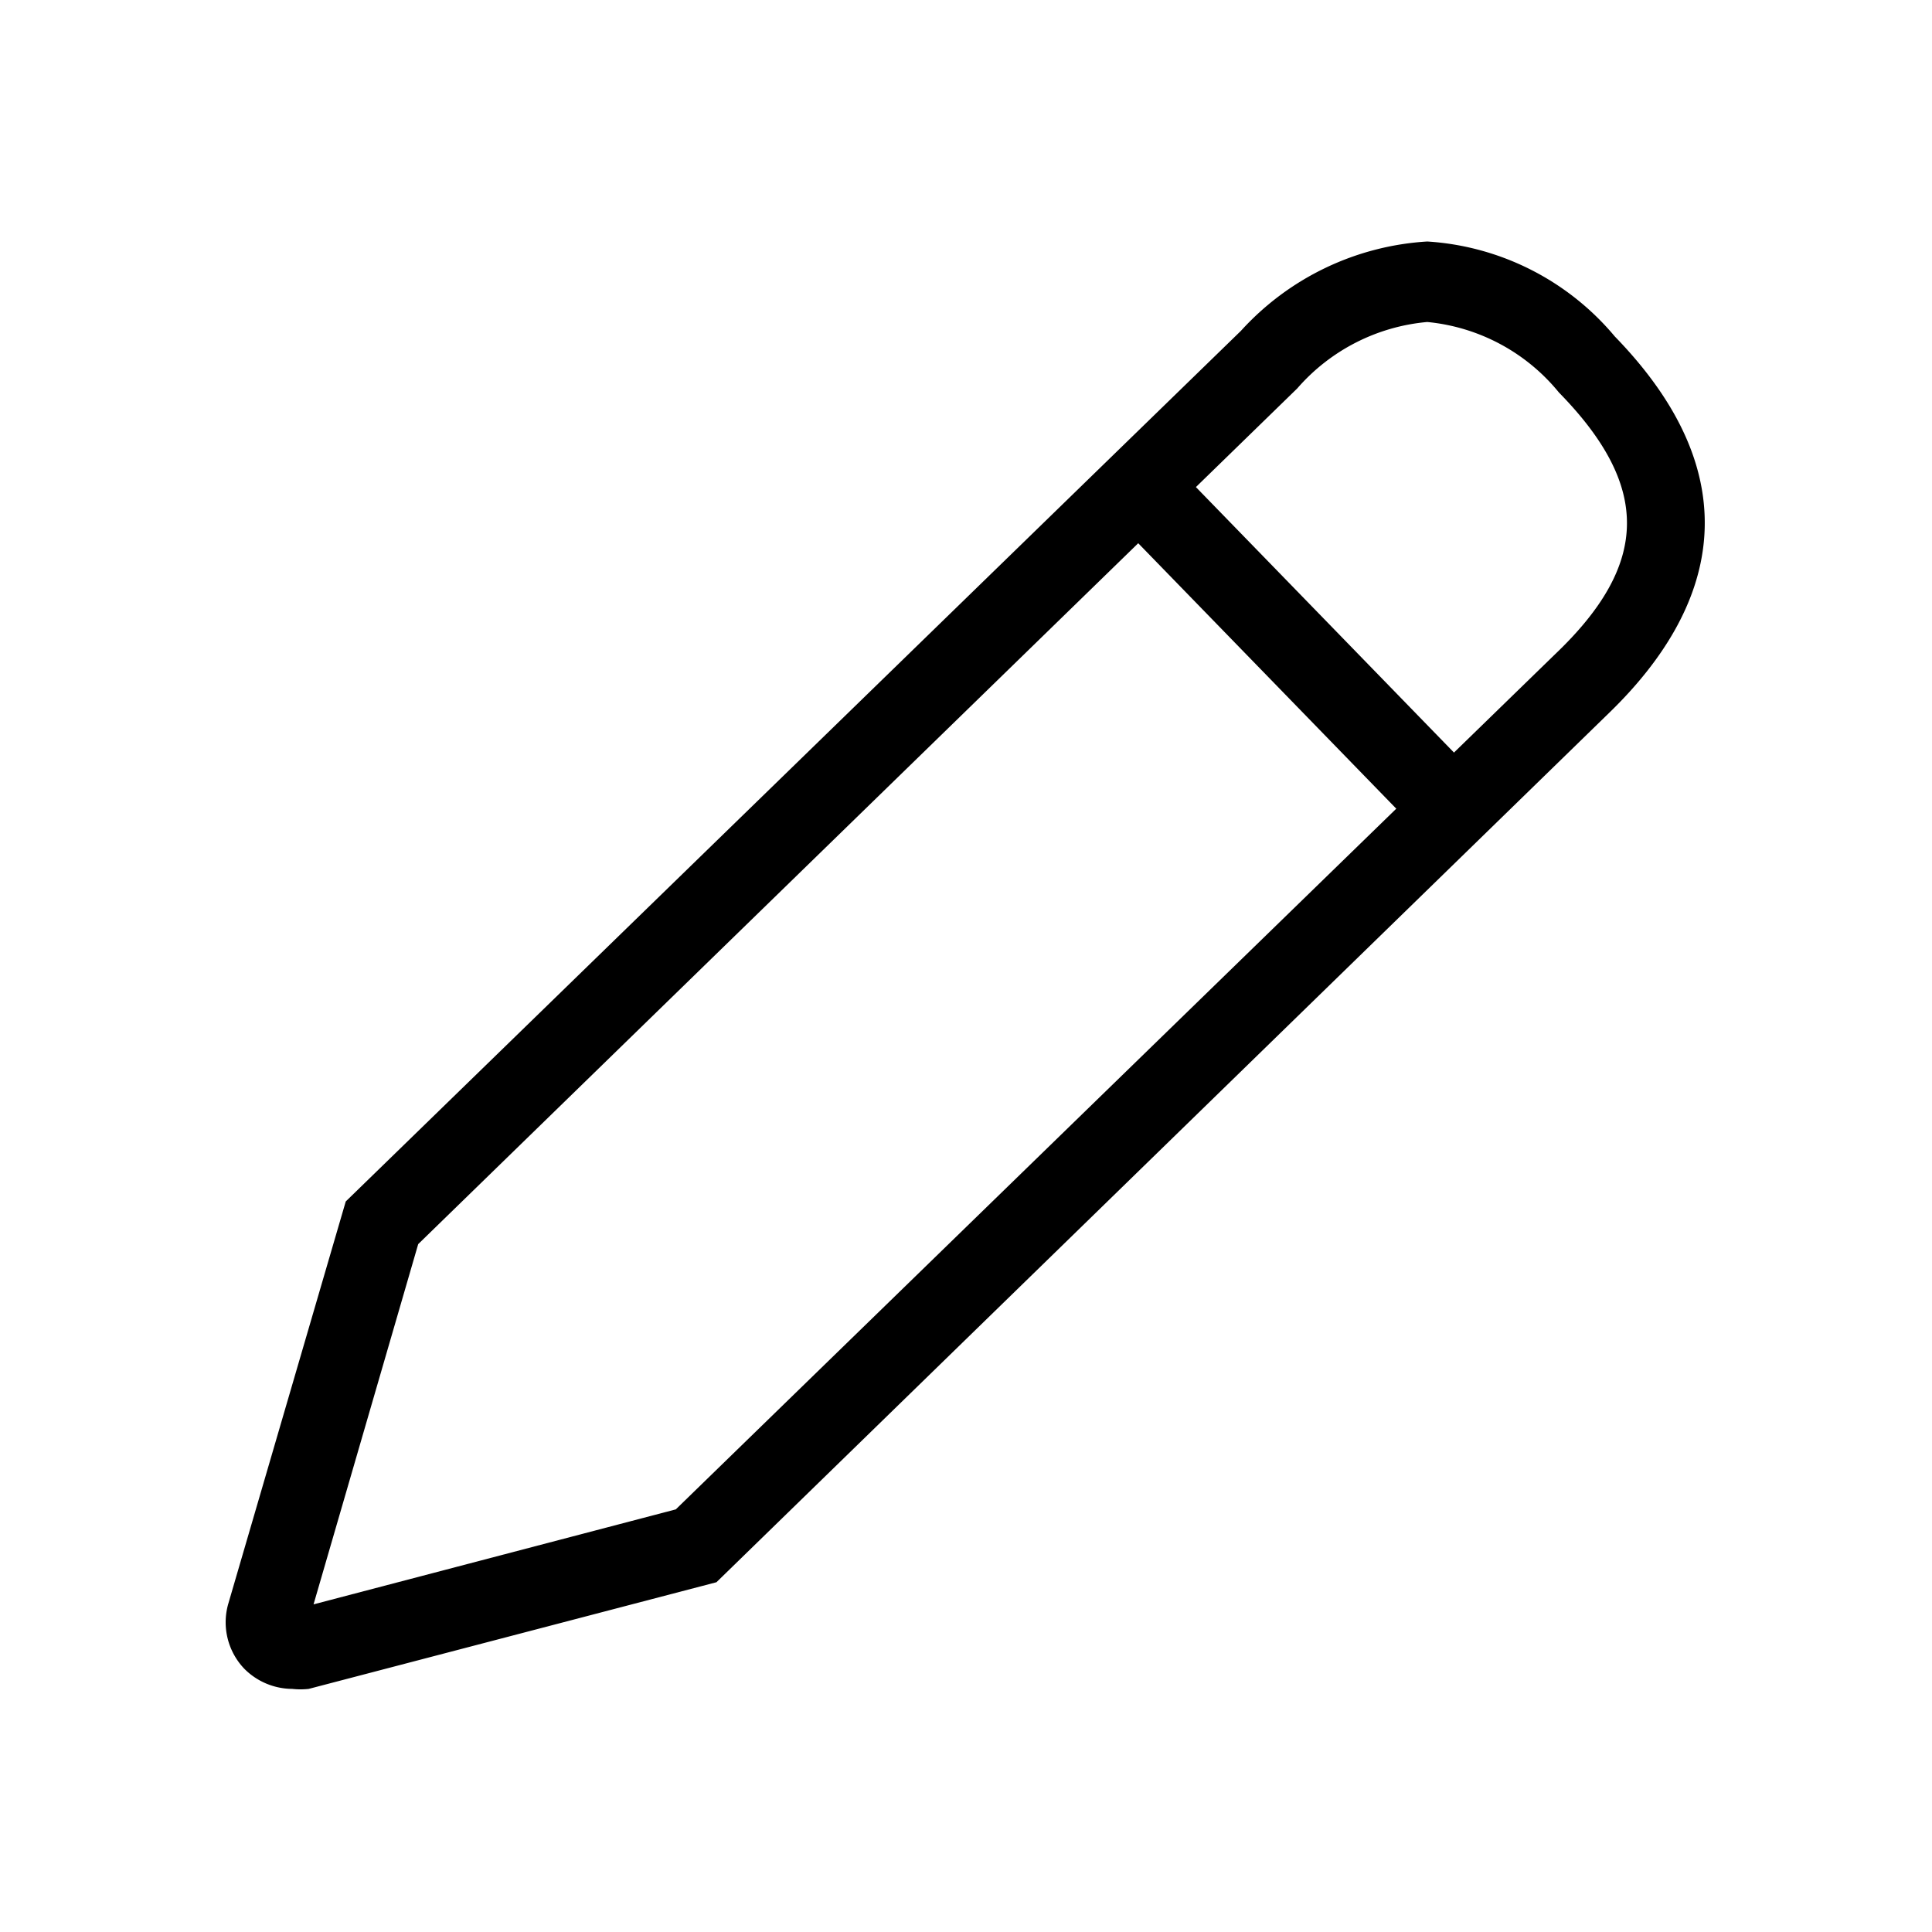 <svg height="100%" viewBox="0 0 48 48" width="100%" xmlns="http://www.w3.org/2000/svg"><path d="m0 0h48v48h-48z" fill="none"/><path d="m35.46 8a4.81 4.81 0 0 1 3.27 1.75c2.27 2.32 2.27 4.25-.09 6.5l-21.85 21.25-9 2.36 2.6-8.95 21.84-21.26a4.85 4.85 0 0 1 3.23-1.65m0-2a6.81 6.81 0 0 0 -4.63 2.22l-22.24 21.63-2.92 10a1.67 1.67 0 0 0 .4 1.61 1.69 1.69 0 0 0 1.19.5 1.84 1.84 0 0 0 .41 0l10.13-2.65 22.2-21.62c2.61-2.54 3.58-5.77.12-9.33a6.61 6.61 0 0 0 -4.66-2.36z"/><path d="m31 10.15h2v11.48h-2z" transform="matrix(.717 -.697 .697 .717 -2.02 26.8)"/></svg>